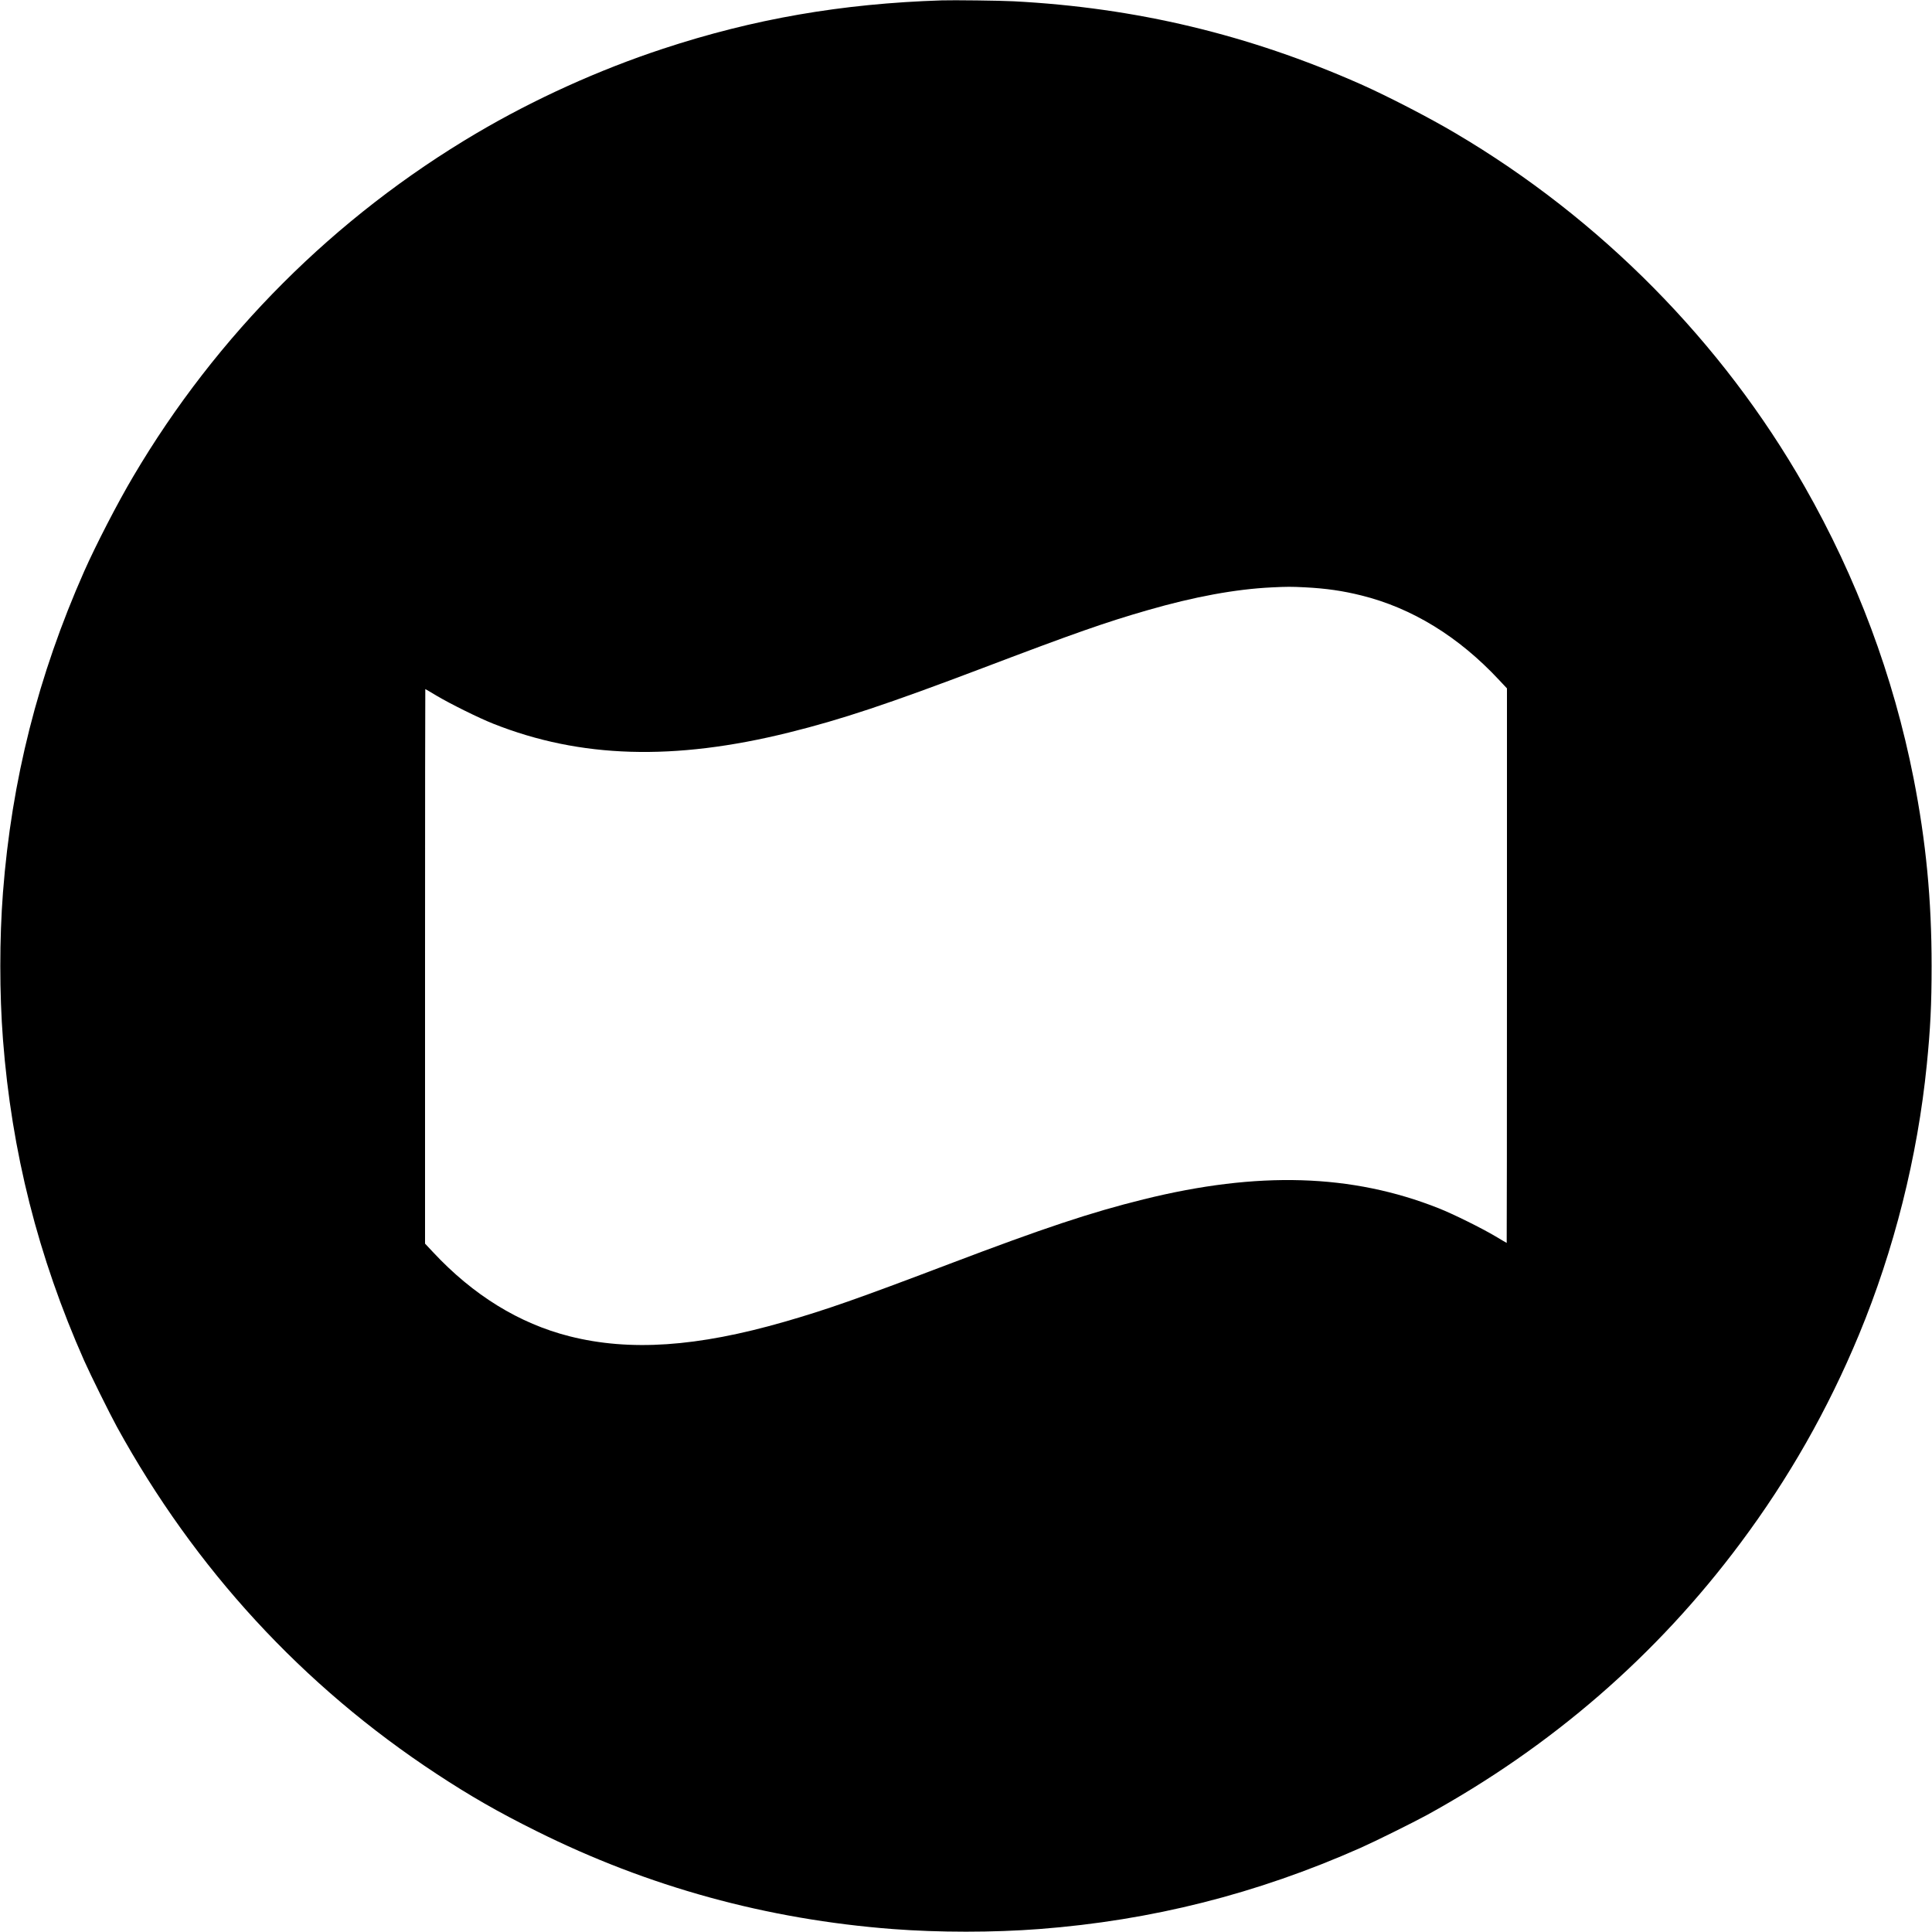 <?xml version="1.0" standalone="no"?>
<!DOCTYPE svg PUBLIC "-//W3C//DTD SVG 20010904//EN"
 "http://www.w3.org/TR/2001/REC-SVG-20010904/DTD/svg10.dtd">
<svg version="1.0" xmlns="http://www.w3.org/2000/svg"
 width="3000pt" height="3000pt" viewBox="0 0 3000 3000"
 preserveAspectRatio="xMidYMid meet">

<g transform="translate(0,3000) scale(0.1,-0.1)"
fill="#000000" stroke="none">
<path d="M14620 29994 c-1549 -50 -2918 -287 -4325 -751 -996 -328 -2002 -784
-2895 -1311 -2202 -1299 -4033 -3130 -5332 -5332 -243 -410 -579 -1062 -761
-1472 -716 -1618 -1127 -3243 -1261 -4988 -55 -714 -55 -1566 0 -2280 134
-1745 545 -3373 1261 -4988 99 -223 393 -816 508 -1027 1213 -2207 2884 -4023
4963 -5389 521 -343 962 -596 1552 -889 1734 -865 3576 -1371 5530 -1521 714
-55 1566 -55 2280 0 1745 134 3373 545 4988 1261 223 99 816 393 1027 508
1941 1067 3570 2479 4872 4226 749 1004 1355 2069 1839 3234 545 1314 910
2762 1053 4190 56 558 75 936 75 1535 0 1034 -87 1932 -280 2915 -313 1587
-881 3108 -1692 4530 -1280 2246 -3171 4159 -5422 5487 -410 243 -1062 579
-1472 761 -1740 770 -3490 1188 -5388 1287 -204 11 -940 20 -1120 14z m5645
-9114 c329 -17 584 -54 874 -126 787 -195 1512 -640 2140 -1314 l121 -129 0
-4306 c0 -2368 -2 -4305 -4 -4305 -2 0 -79 45 -172 101 -217 129 -659 348
-884 437 -1350 535 -2807 579 -4585 138 -816 -202 -1546 -445 -3010 -1001
-1432 -544 -1912 -712 -2565 -900 -1357 -391 -2401 -461 -3335 -225 -784 198
-1500 640 -2124 1310 l-121 129 0 4306 c0 2368 2 4305 4 4305 2 0 79 -45 172
-101 217 -129 659 -348 884 -437 1350 -536 2807 -579 4588 -137 812 201 1544
445 3007 1000 1432 544 1912 712 2565 900 724 209 1365 327 1925 354 236 12
310 12 520 1z"/>
</g>
</svg>
